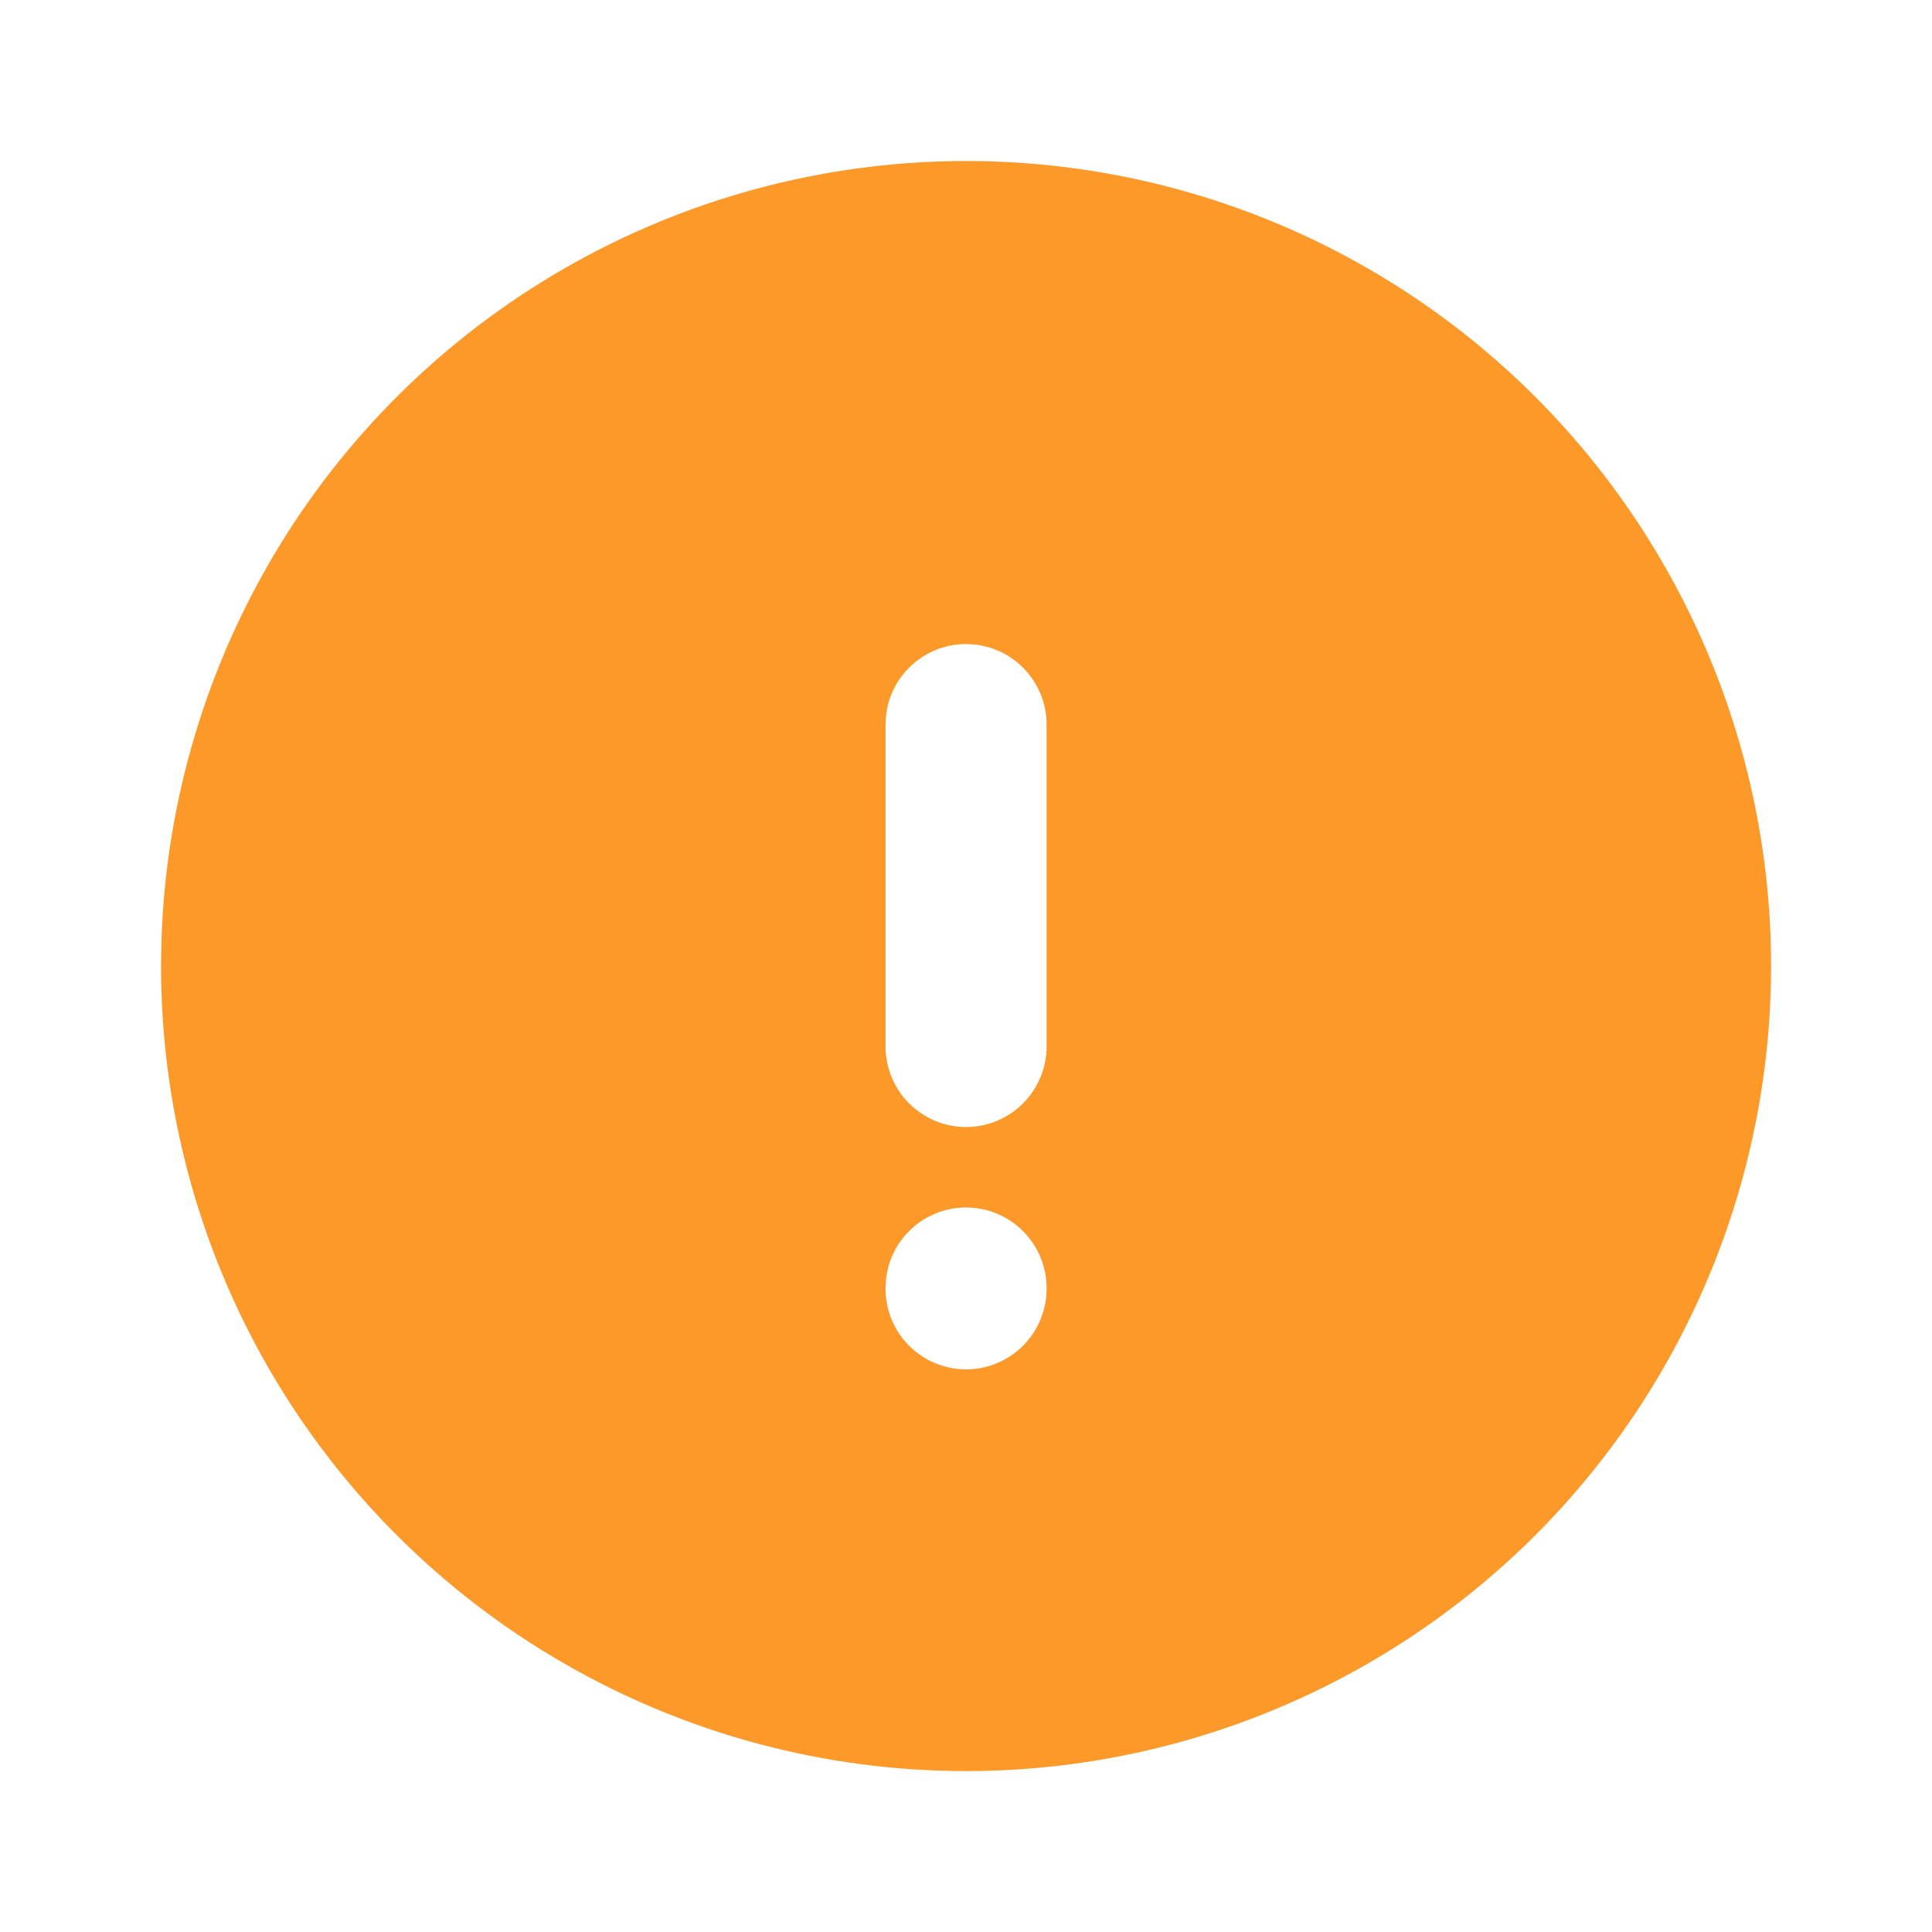 <svg width="14" height="14" viewBox="0 0 14 14" fill="none" xmlns="http://www.w3.org/2000/svg">
<g clip-path="url(#clip0_543_155)">
<path d="M9.917 1.948C10.804 2.46 11.54 3.197 12.052 4.084C12.564 4.97 12.834 5.976 12.834 7C12.834 8.024 12.564 9.03 12.052 9.917C11.54 10.804 10.804 11.54 9.917 12.052C9.03 12.564 8.024 12.834 7 12.834C5.976 12.834 4.97 12.564 4.084 12.052C3.197 11.54 2.46 10.803 1.948 9.917C1.436 9.03 1.167 8.024 1.167 7L1.17 6.811C1.203 5.804 1.496 4.822 2.021 3.961C2.546 3.101 3.285 2.391 4.166 1.902C5.047 1.412 6.04 1.159 7.048 1.167C8.056 1.175 9.044 1.444 9.917 1.948ZM7 8.75C6.846 8.75 6.697 8.811 6.588 8.921C6.478 9.03 6.417 9.179 6.417 9.333V9.339C6.417 9.494 6.478 9.642 6.588 9.752C6.697 9.861 6.846 9.923 7 9.923C7.155 9.923 7.303 9.861 7.413 9.752C7.522 9.642 7.584 9.494 7.584 9.339V9.333C7.584 9.179 7.522 9.03 7.413 8.921C7.303 8.811 7.155 8.75 7 8.75ZM7 4.667C6.846 4.667 6.697 4.728 6.588 4.838C6.478 4.947 6.417 5.095 6.417 5.25V7.583C6.417 7.738 6.478 7.886 6.588 7.996C6.697 8.105 6.846 8.167 7 8.167C7.155 8.167 7.303 8.105 7.413 7.996C7.522 7.886 7.584 7.738 7.584 7.583V5.25C7.584 5.095 7.522 4.947 7.413 4.838C7.303 4.728 7.155 4.667 7 4.667Z" fill="#FC9929"/>
</g>
<defs>
<clipPath id="clip0_543_155">
<rect width="14" height="14" fill="white"/>
</clipPath>
</defs>
</svg>
